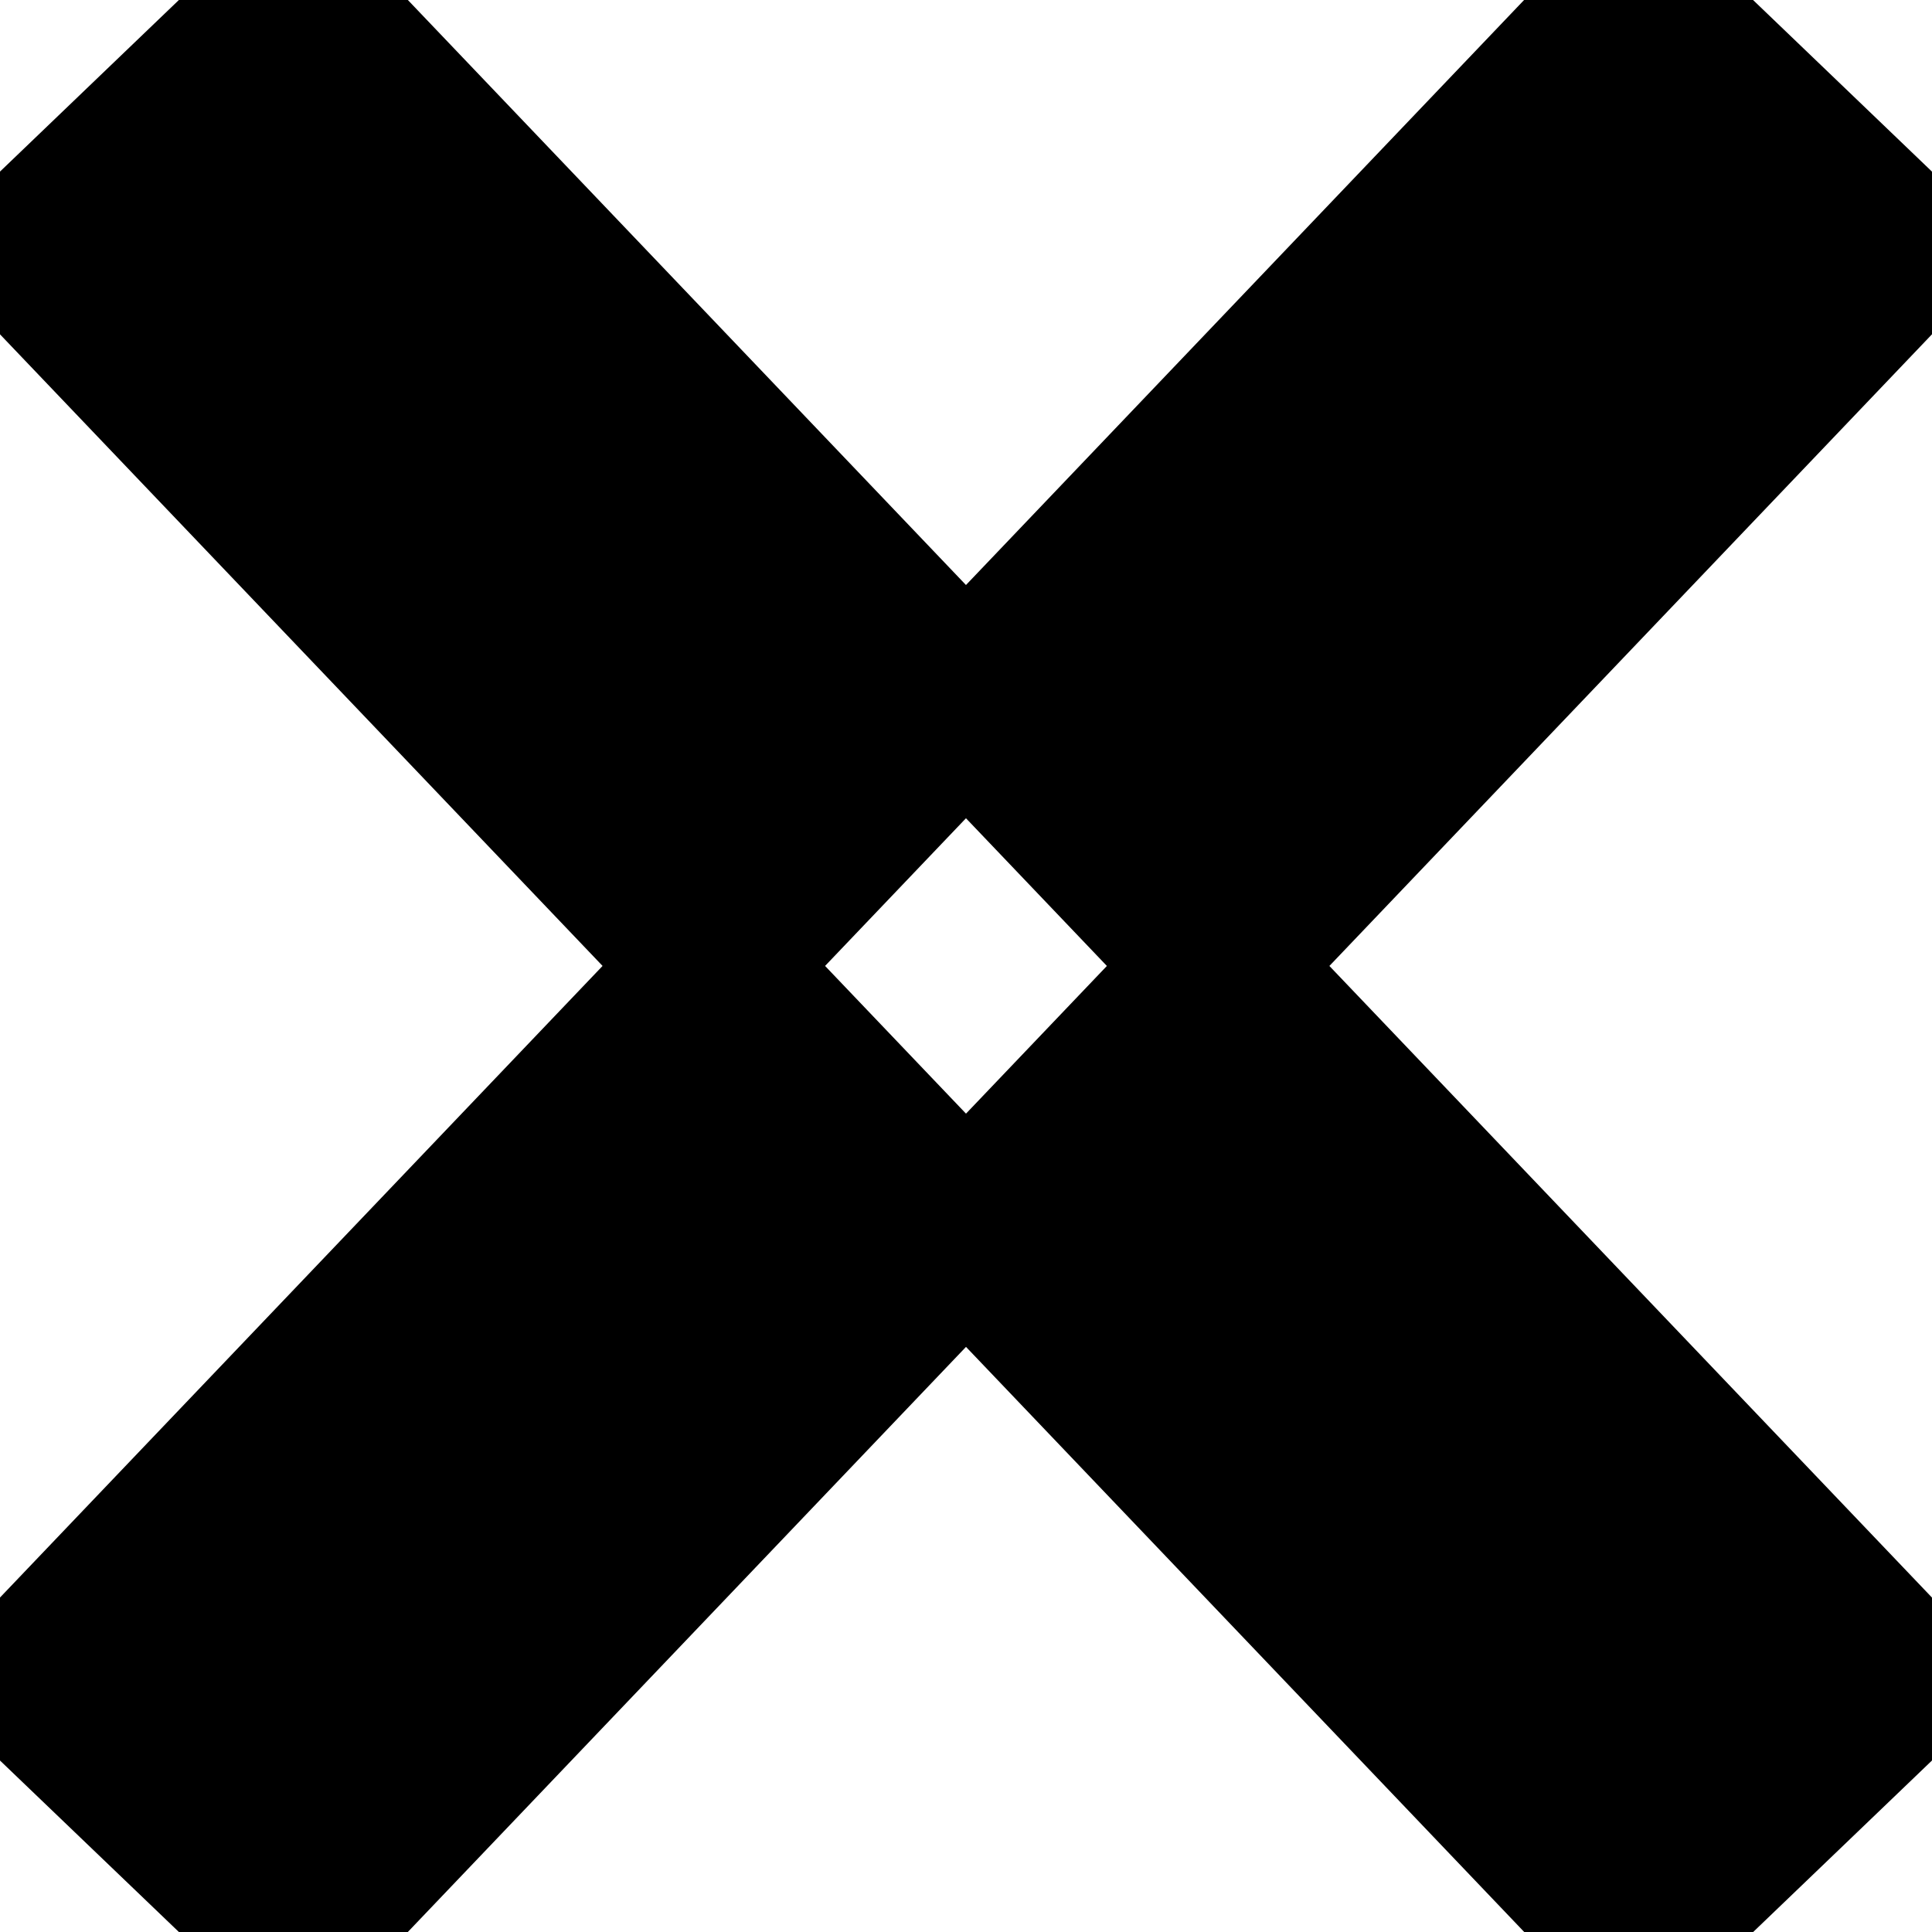 <svg id="Groupe_4" data-name="Groupe 4" xmlns="http://www.w3.org/2000/svg" width="60" height="60" viewBox="0 0 60 60">
<defs>
    <style>
      .cls-1 {
        stroke: #000;
        stroke-width: 5px;
        fill-rule: evenodd;
      }
    </style>
  </defs>
  <g id="Bouton_A_VOIR" data-name="Bouton A VOIR">
    <path id="Forme_731_copie" data-name="Forme 731 copie" class="cls-1" d="M58.986,7.822L50.808-.022l-49.8,52.2L9.19,60.021Zm0,0L50.808-.022l-49.8,52.2L9.19,60.021Zm0,0L50.808-.022l-49.8,52.2L9.19,60.021Zm-57.974,0L9.19-.022l49.8,52.2-8.178,7.844Z"/>
  </g>
</svg>
